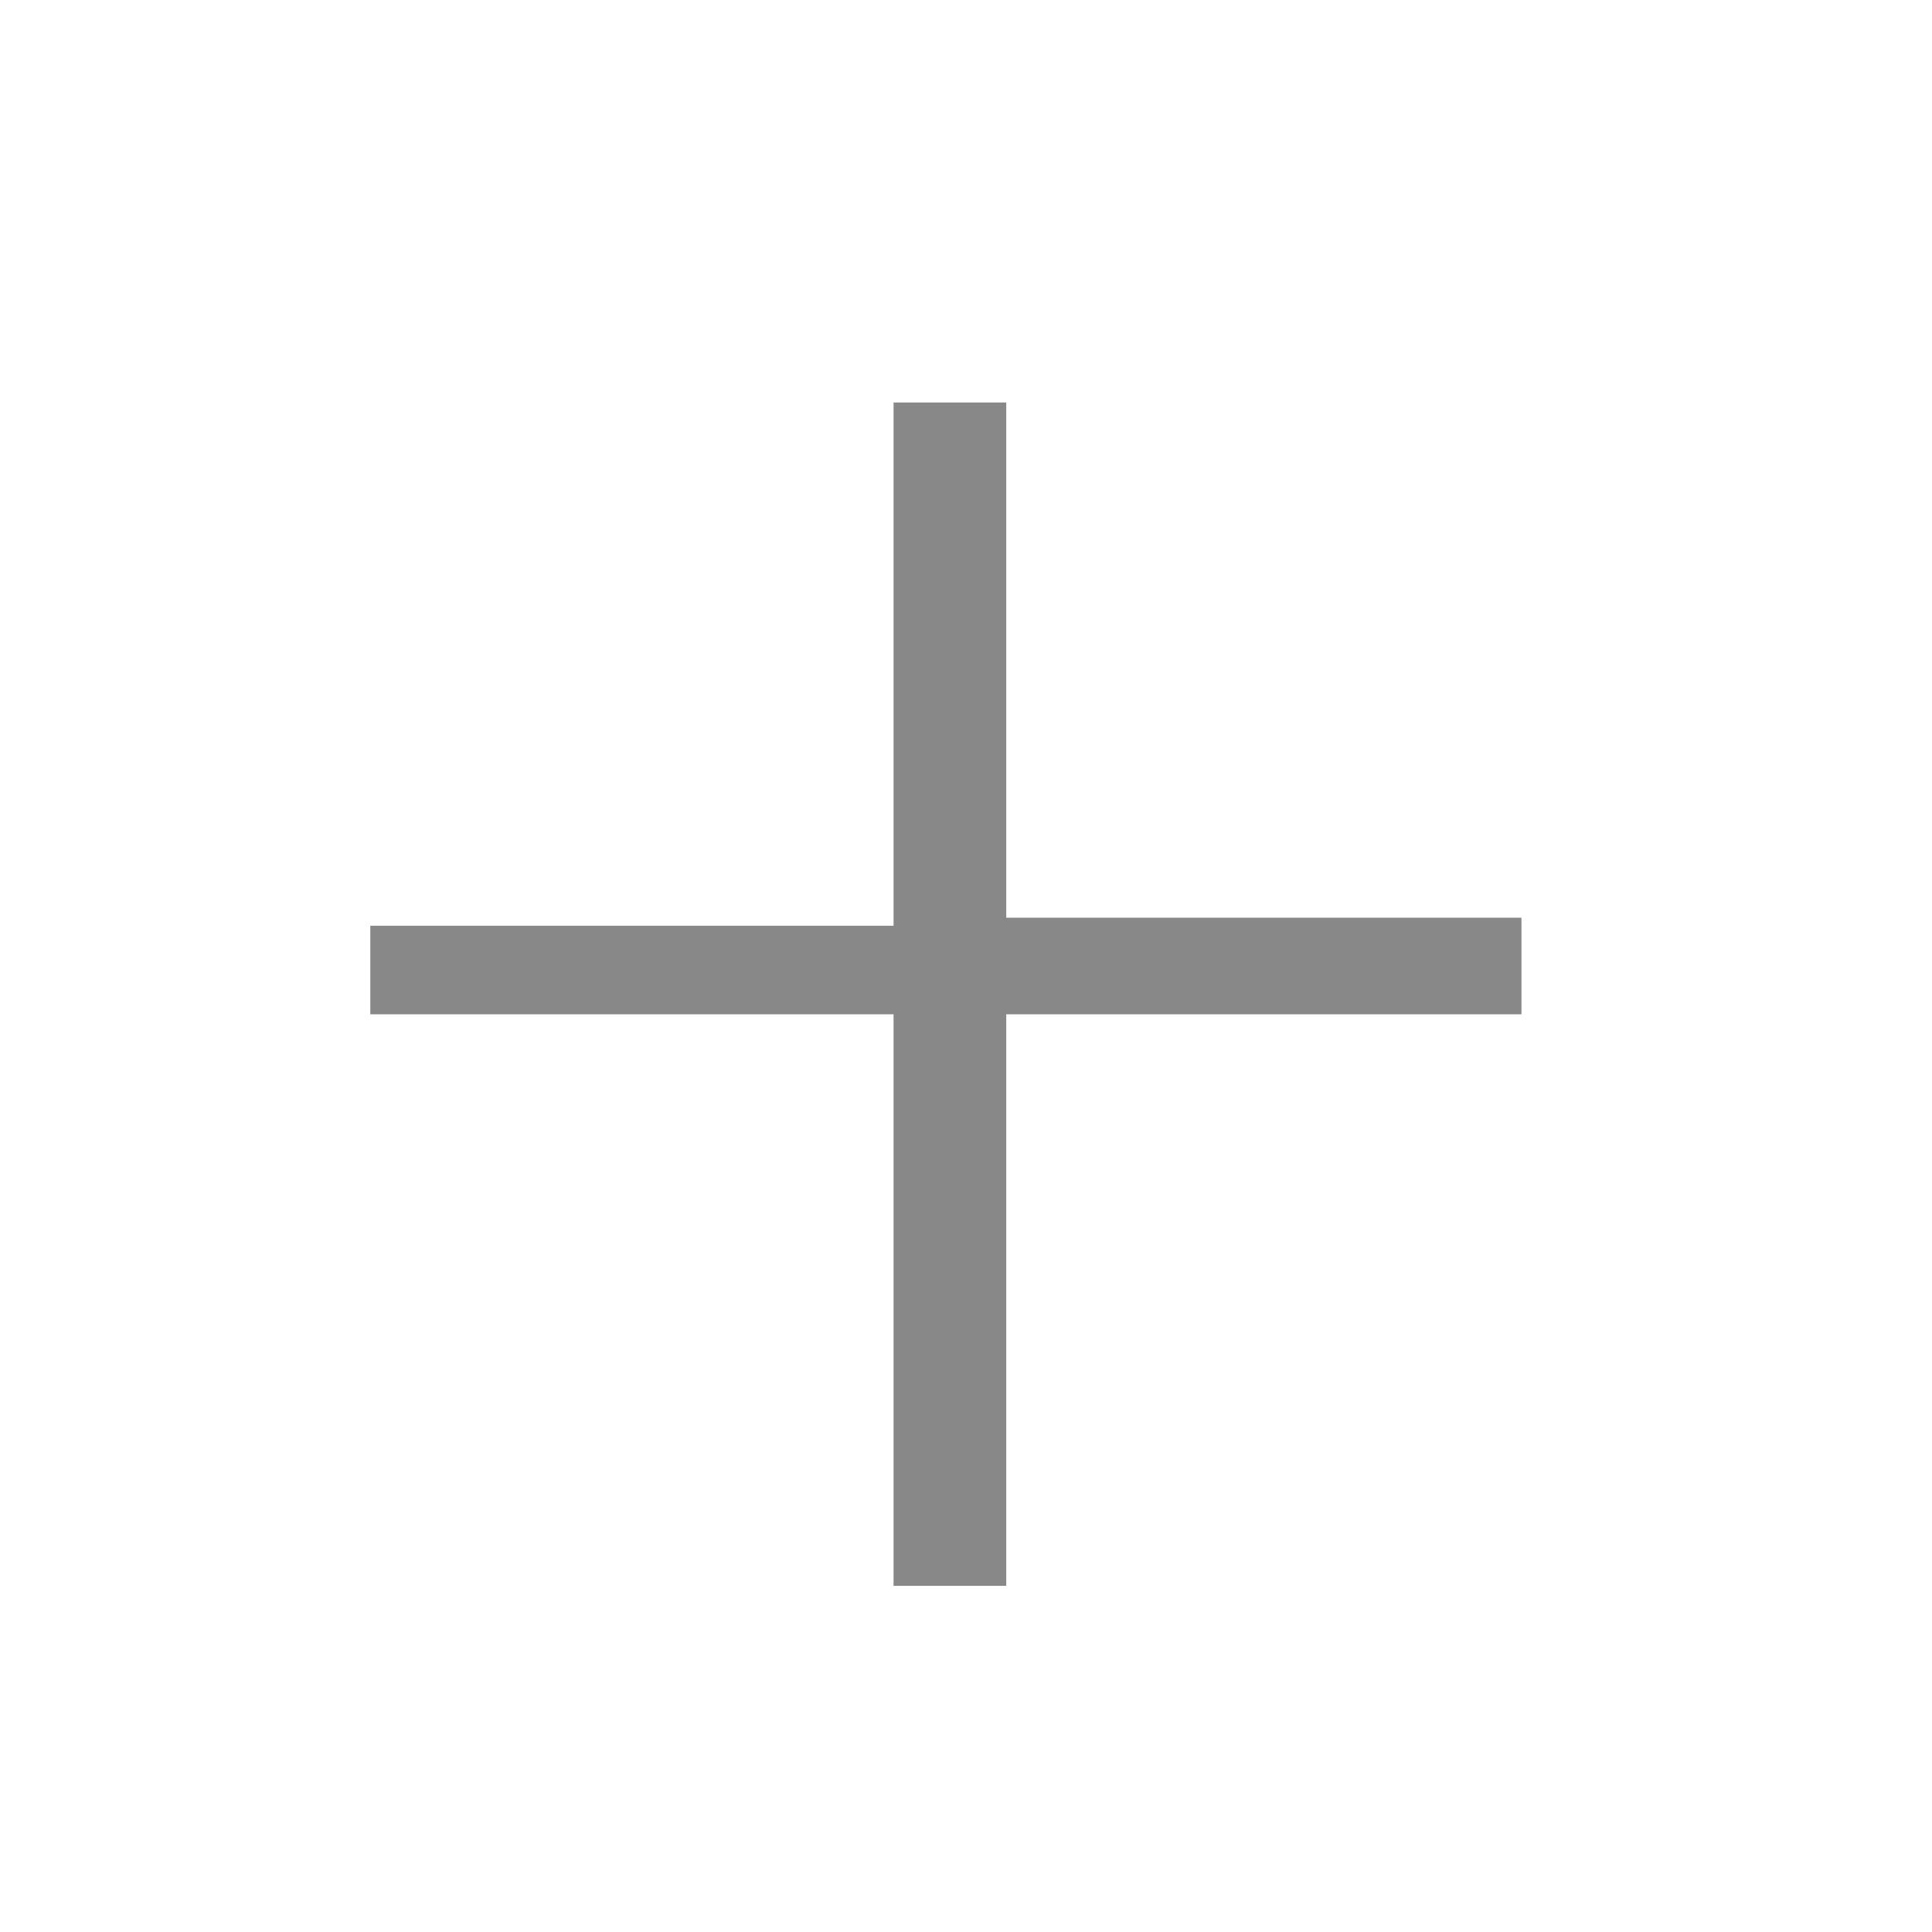 <?xml version="1.0" encoding="utf-8"?>
<!-- Generator: Adobe Illustrator 22.1.0, SVG Export Plug-In . SVG Version: 6.00 Build 0)  -->
<svg version="1.2" baseProfile="tiny" id="圖層_1"
	 xmlns="http://www.w3.org/2000/svg" xmlns:xlink="http://www.w3.org/1999/xlink" x="0px" y="0px" viewBox="0 0 24 24"
	 xml:space="preserve">
<g>
	<path fill="#888888" d="M4.6,11.5h6.5V5h1.4v6.4h6.4v1.2h-6.4v7.1h-1.4v-7.1H4.6V11.5z"/>
</g>
</svg>
